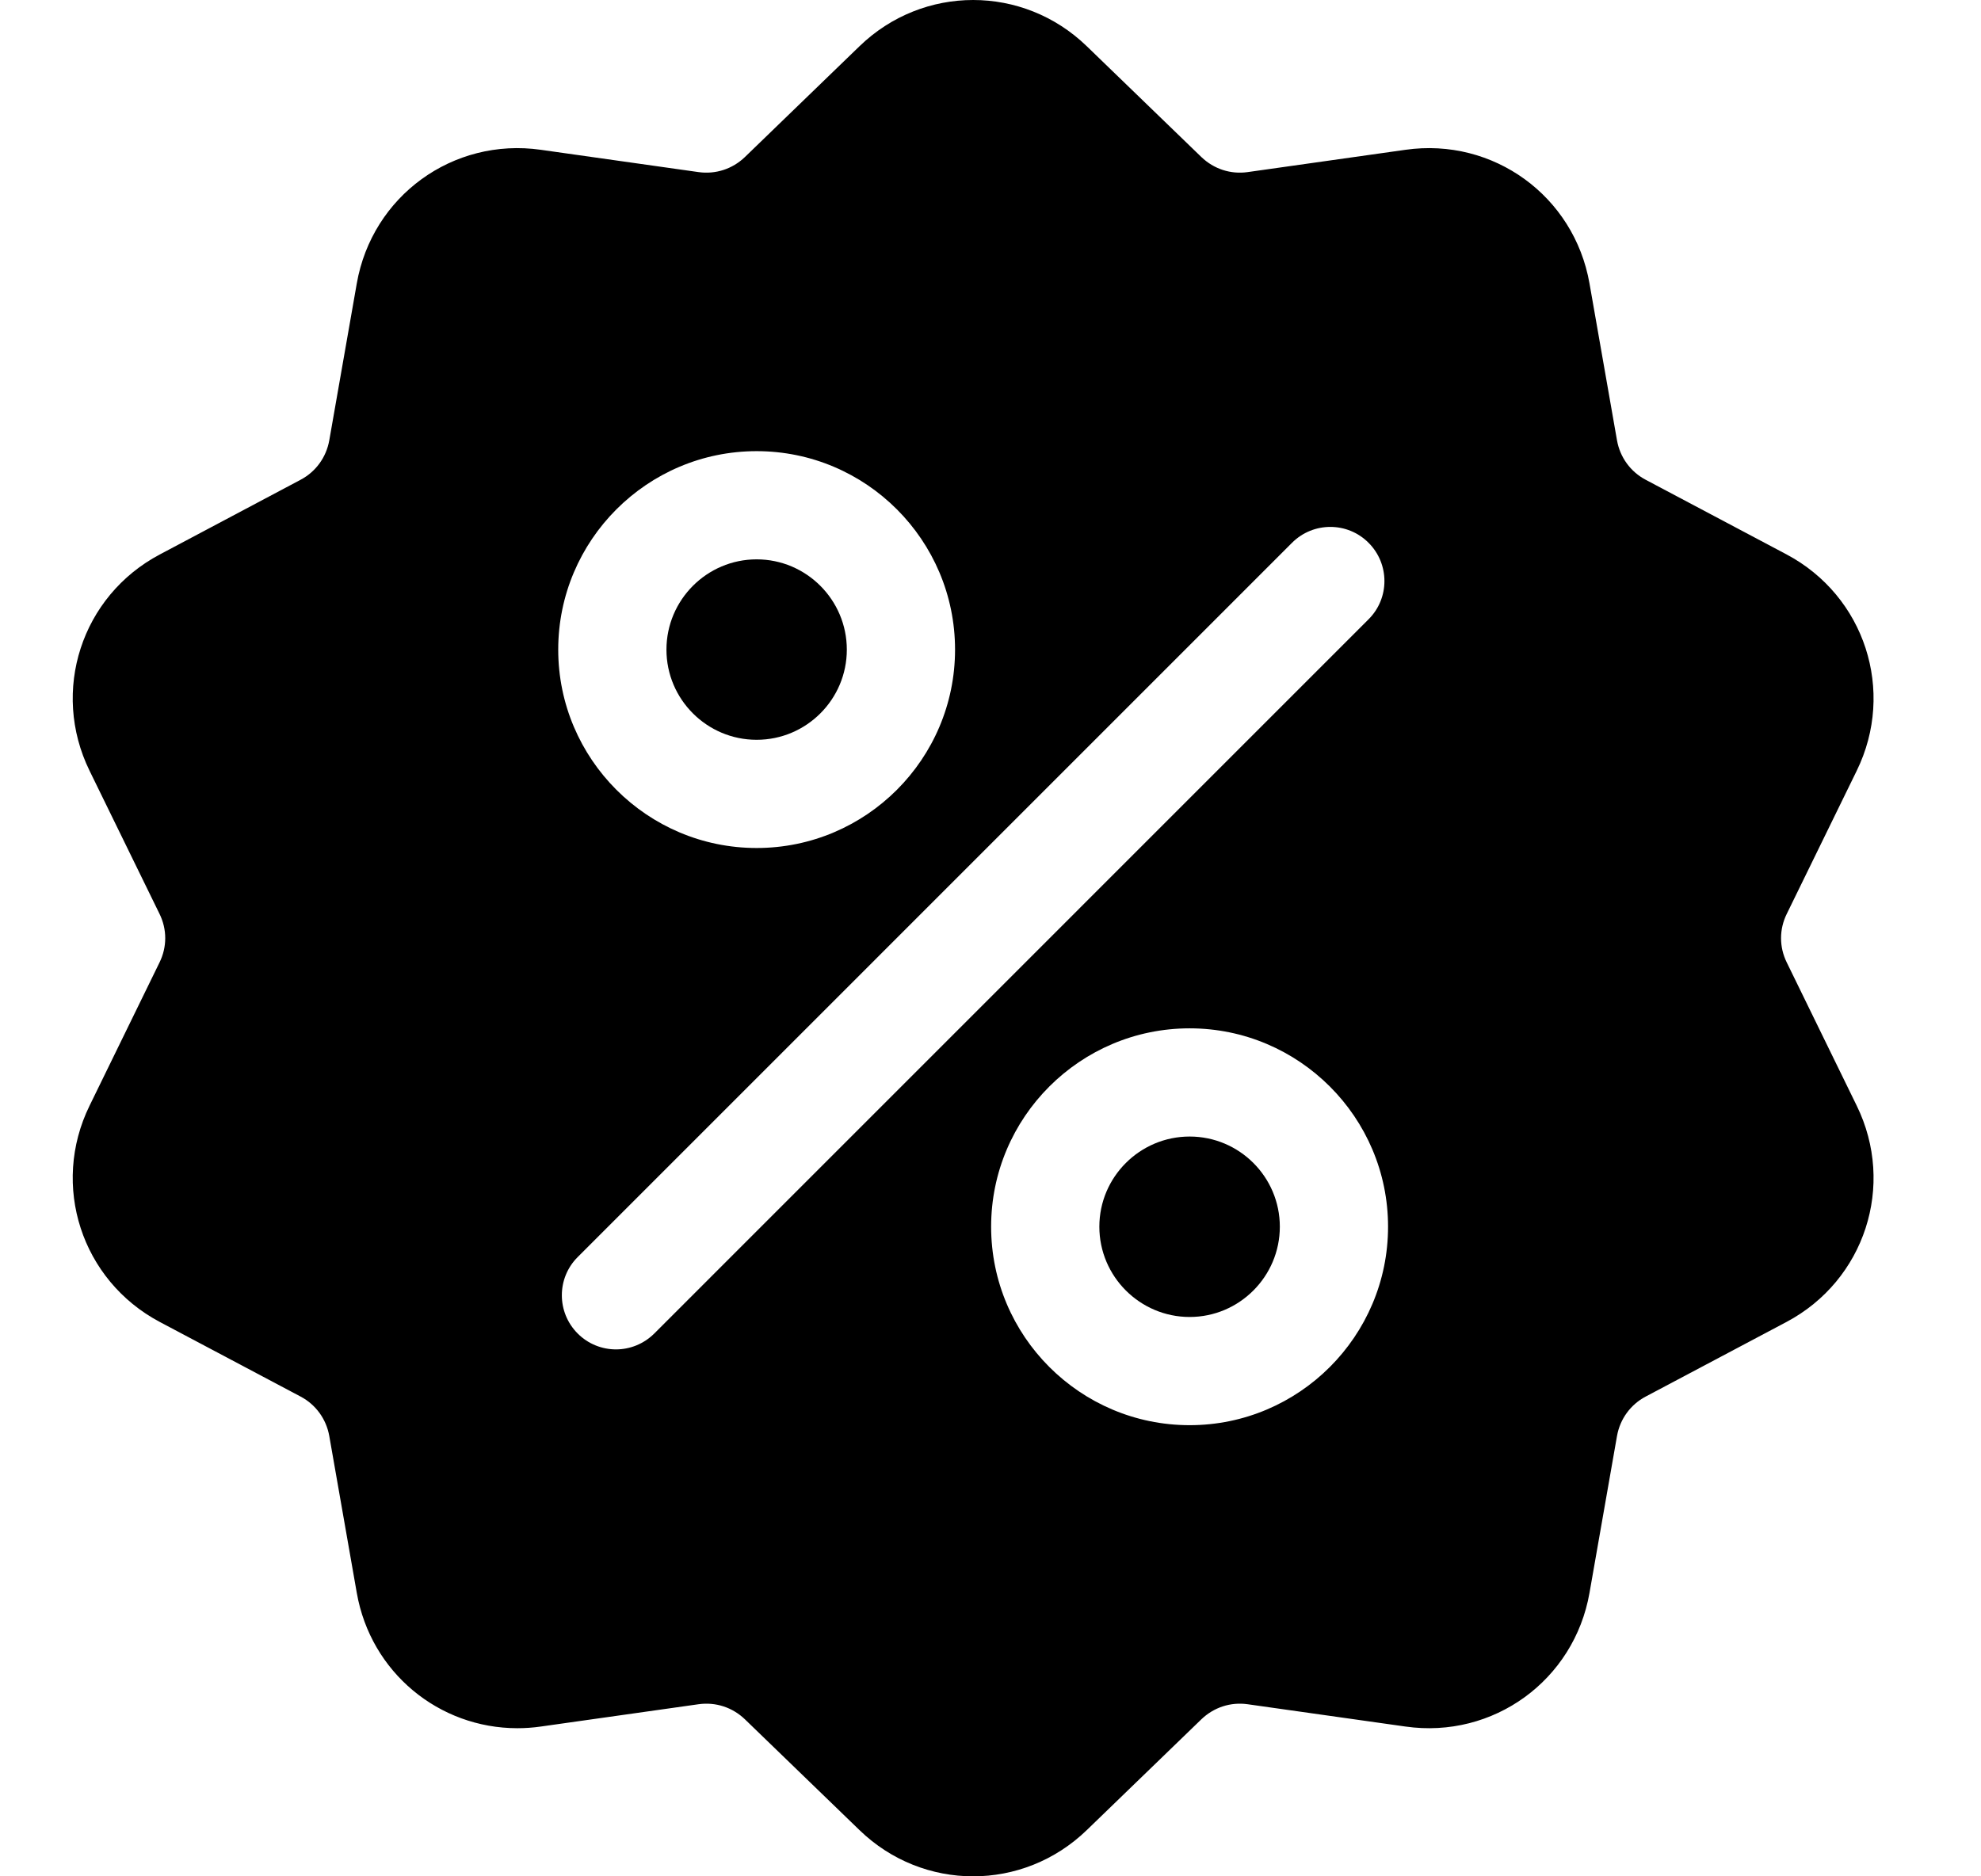 <svg width="19" height="18" viewBox="0 0 19 18" fill="none" xmlns="http://www.w3.org/2000/svg">
<g id="discount 1" clip-path="url(#clip0_7750_921)">
<g id="Group">
<g id="Group_2">
<path id="Vector" d="M17.137 9.233C17.064 9.085 17.064 8.915 17.137 8.767L17.808 7.394C18.182 6.629 17.886 5.717 17.134 5.318L15.783 4.602C15.638 4.525 15.538 4.387 15.509 4.225L15.245 2.719C15.098 1.881 14.323 1.317 13.48 1.437L11.966 1.651C11.803 1.674 11.642 1.621 11.523 1.507L10.424 0.444C9.813 -0.148 8.854 -0.148 8.243 0.444L7.144 1.507C7.025 1.621 6.864 1.674 6.7 1.651L5.187 1.437C4.344 1.317 3.569 1.881 3.422 2.719L3.158 4.225C3.129 4.387 3.029 4.525 2.884 4.602L1.533 5.319C0.781 5.717 0.485 6.629 0.859 7.394L1.53 8.767C1.603 8.915 1.603 9.085 1.53 9.233L0.859 10.607C0.485 11.371 0.781 12.283 1.533 12.682L2.884 13.398C3.029 13.475 3.129 13.613 3.158 13.775L3.422 15.281C3.556 16.044 4.21 16.579 4.962 16.579C5.036 16.579 5.111 16.574 5.187 16.563L6.7 16.349C6.864 16.326 7.025 16.379 7.144 16.493L8.243 17.556C8.548 17.852 8.941 18 9.333 18C9.726 18 10.118 17.852 10.424 17.556L11.523 16.493C11.642 16.379 11.803 16.326 11.966 16.349L13.48 16.563C14.323 16.683 15.098 16.119 15.245 15.281L15.509 13.775C15.538 13.613 15.638 13.475 15.783 13.398L17.134 12.682C17.886 12.283 18.182 11.371 17.808 10.607L17.137 9.233ZM7.257 4.328C8.307 4.328 9.16 5.182 9.16 6.232C9.16 7.281 8.307 8.135 7.257 8.135C6.208 8.135 5.354 7.281 5.354 6.232C5.354 5.182 6.208 4.328 7.257 4.328ZM6.275 12.793C6.173 12.894 6.04 12.945 5.908 12.945C5.775 12.945 5.642 12.894 5.541 12.793C5.338 12.59 5.338 12.261 5.541 12.059L12.392 5.207C12.595 5.004 12.924 5.004 13.126 5.207C13.329 5.41 13.329 5.739 13.126 5.941L6.275 12.793ZM11.41 13.672C10.36 13.672 9.506 12.818 9.506 11.768C9.506 10.719 10.36 9.865 11.41 9.865C12.459 9.865 13.313 10.719 13.313 11.768C13.313 12.818 12.459 13.672 11.41 13.672Z" fill="black"/>
</g>
</g>
<g id="Group_3">
<g id="Group_4">
<path id="Vector_2" d="M11.41 10.903C10.933 10.903 10.544 11.291 10.544 11.768C10.544 12.245 10.933 12.634 11.41 12.634C11.887 12.634 12.275 12.245 12.275 11.768C12.275 11.291 11.887 10.903 11.41 10.903Z" fill="black"/>
</g>
</g>
<g id="Group_5">
<g id="Group_6">
<path id="Vector_3" d="M7.257 5.366C6.78 5.366 6.392 5.755 6.392 6.232C6.392 6.709 6.78 7.097 7.257 7.097C7.734 7.097 8.122 6.709 8.122 6.232C8.122 5.755 7.734 5.366 7.257 5.366Z" fill="black"/>
</g>
</g>
</g>
<defs>
<clipPath id="clip0_7750_921">
<rect width="18" height="18" fill="white" transform="translate(0.333)"/>
</clipPath>
</defs>
</svg>
